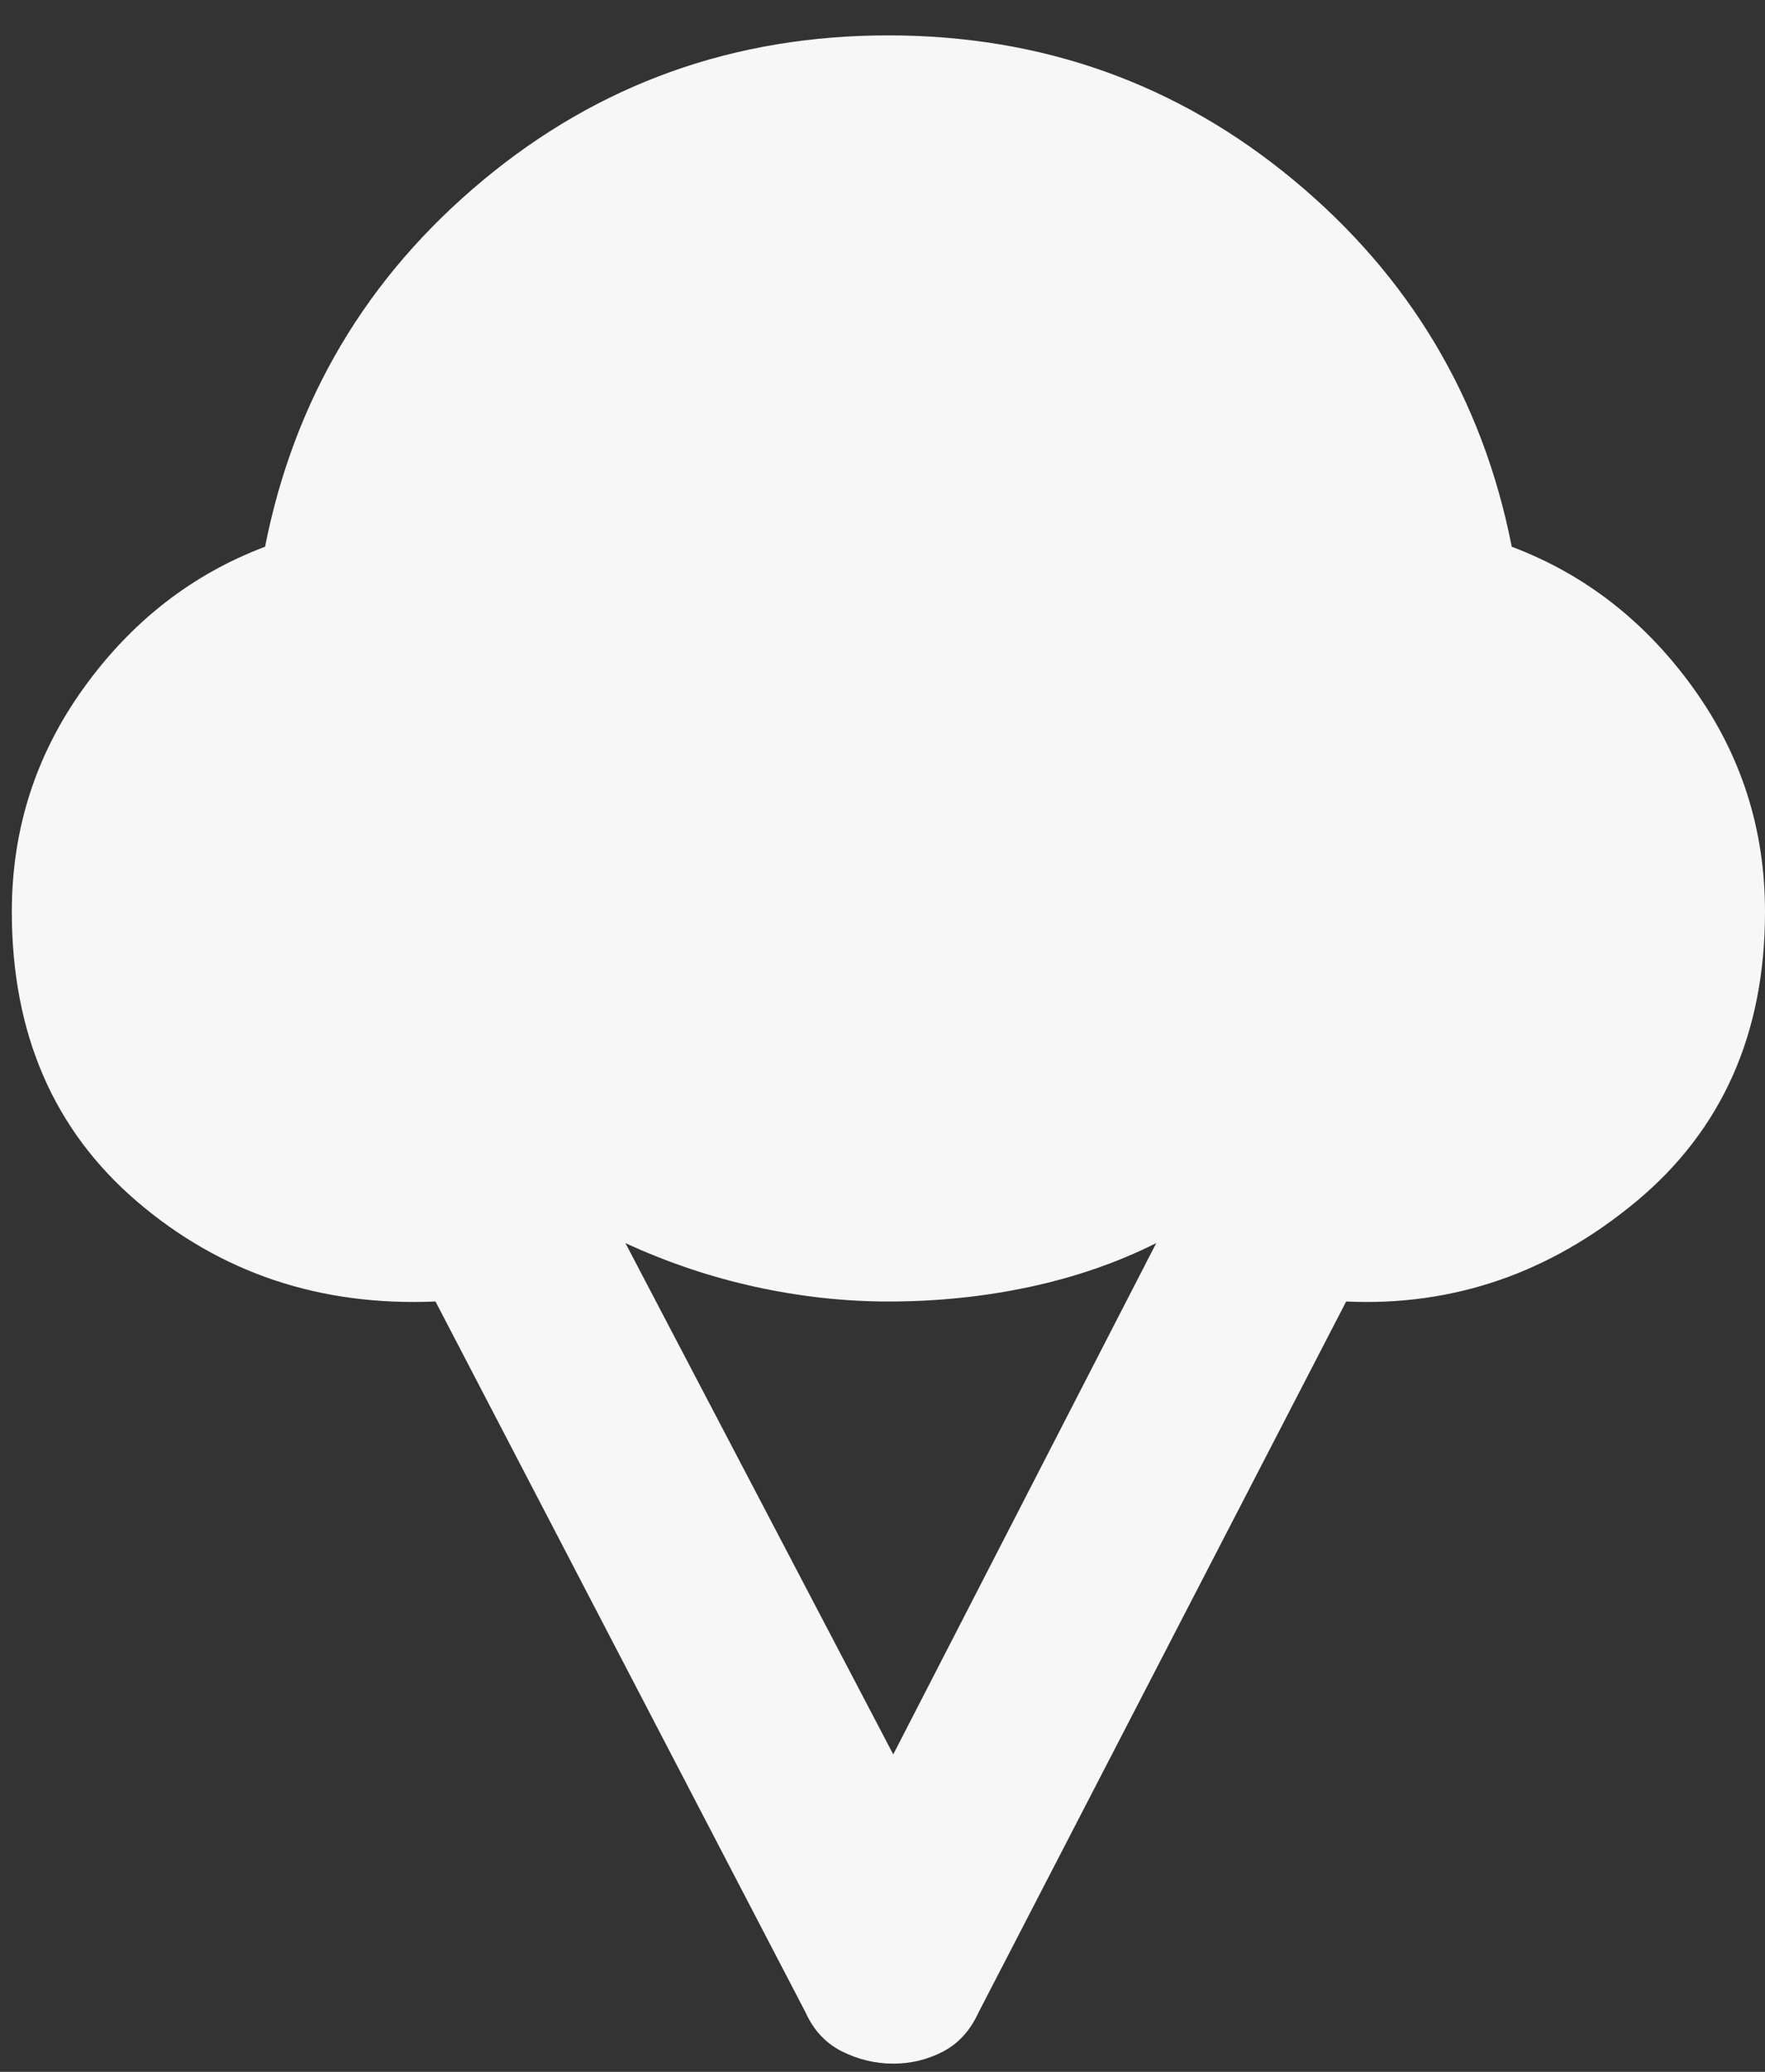 <svg width="23" height="27" viewBox="0 0 23 27" fill="none" xmlns="http://www.w3.org/2000/svg">
<rect x="0" y="0" width="23" height="27" fill="#333333" stroke="none"/>
<path d="M0.154 11.884C0.154 10.806 0.466 9.833 1.091 8.965C1.715 8.098 2.503 7.484 3.454 7.125C3.835 5.2 4.781 3.608 6.294 2.349C7.807 1.09 9.568 0.461 11.577 0.461C13.586 0.462 15.347 1.092 16.861 2.35C18.375 3.608 19.321 5.2 19.7 7.125C20.652 7.484 21.44 8.098 22.064 8.965C22.689 9.833 23.001 10.806 23 11.884C23 13.471 22.439 14.73 21.318 15.661C20.197 16.591 18.938 17.025 17.542 16.961L12.751 26.227C12.645 26.459 12.492 26.629 12.29 26.735C12.089 26.84 11.872 26.893 11.64 26.893C11.409 26.893 11.186 26.84 10.974 26.735C10.762 26.629 10.603 26.459 10.498 26.227L5.675 16.961C4.173 17.025 2.878 16.591 1.789 15.661C0.7 14.73 0.155 13.471 0.154 11.884ZM11.64 22.863L15.067 16.2C14.56 16.454 14.01 16.644 13.417 16.771C12.825 16.898 12.211 16.961 11.577 16.961C11.006 16.961 10.43 16.898 9.848 16.771C9.267 16.644 8.701 16.454 8.15 16.2L11.64 22.863Z" fill="#F7F7F7"/>
</svg>
